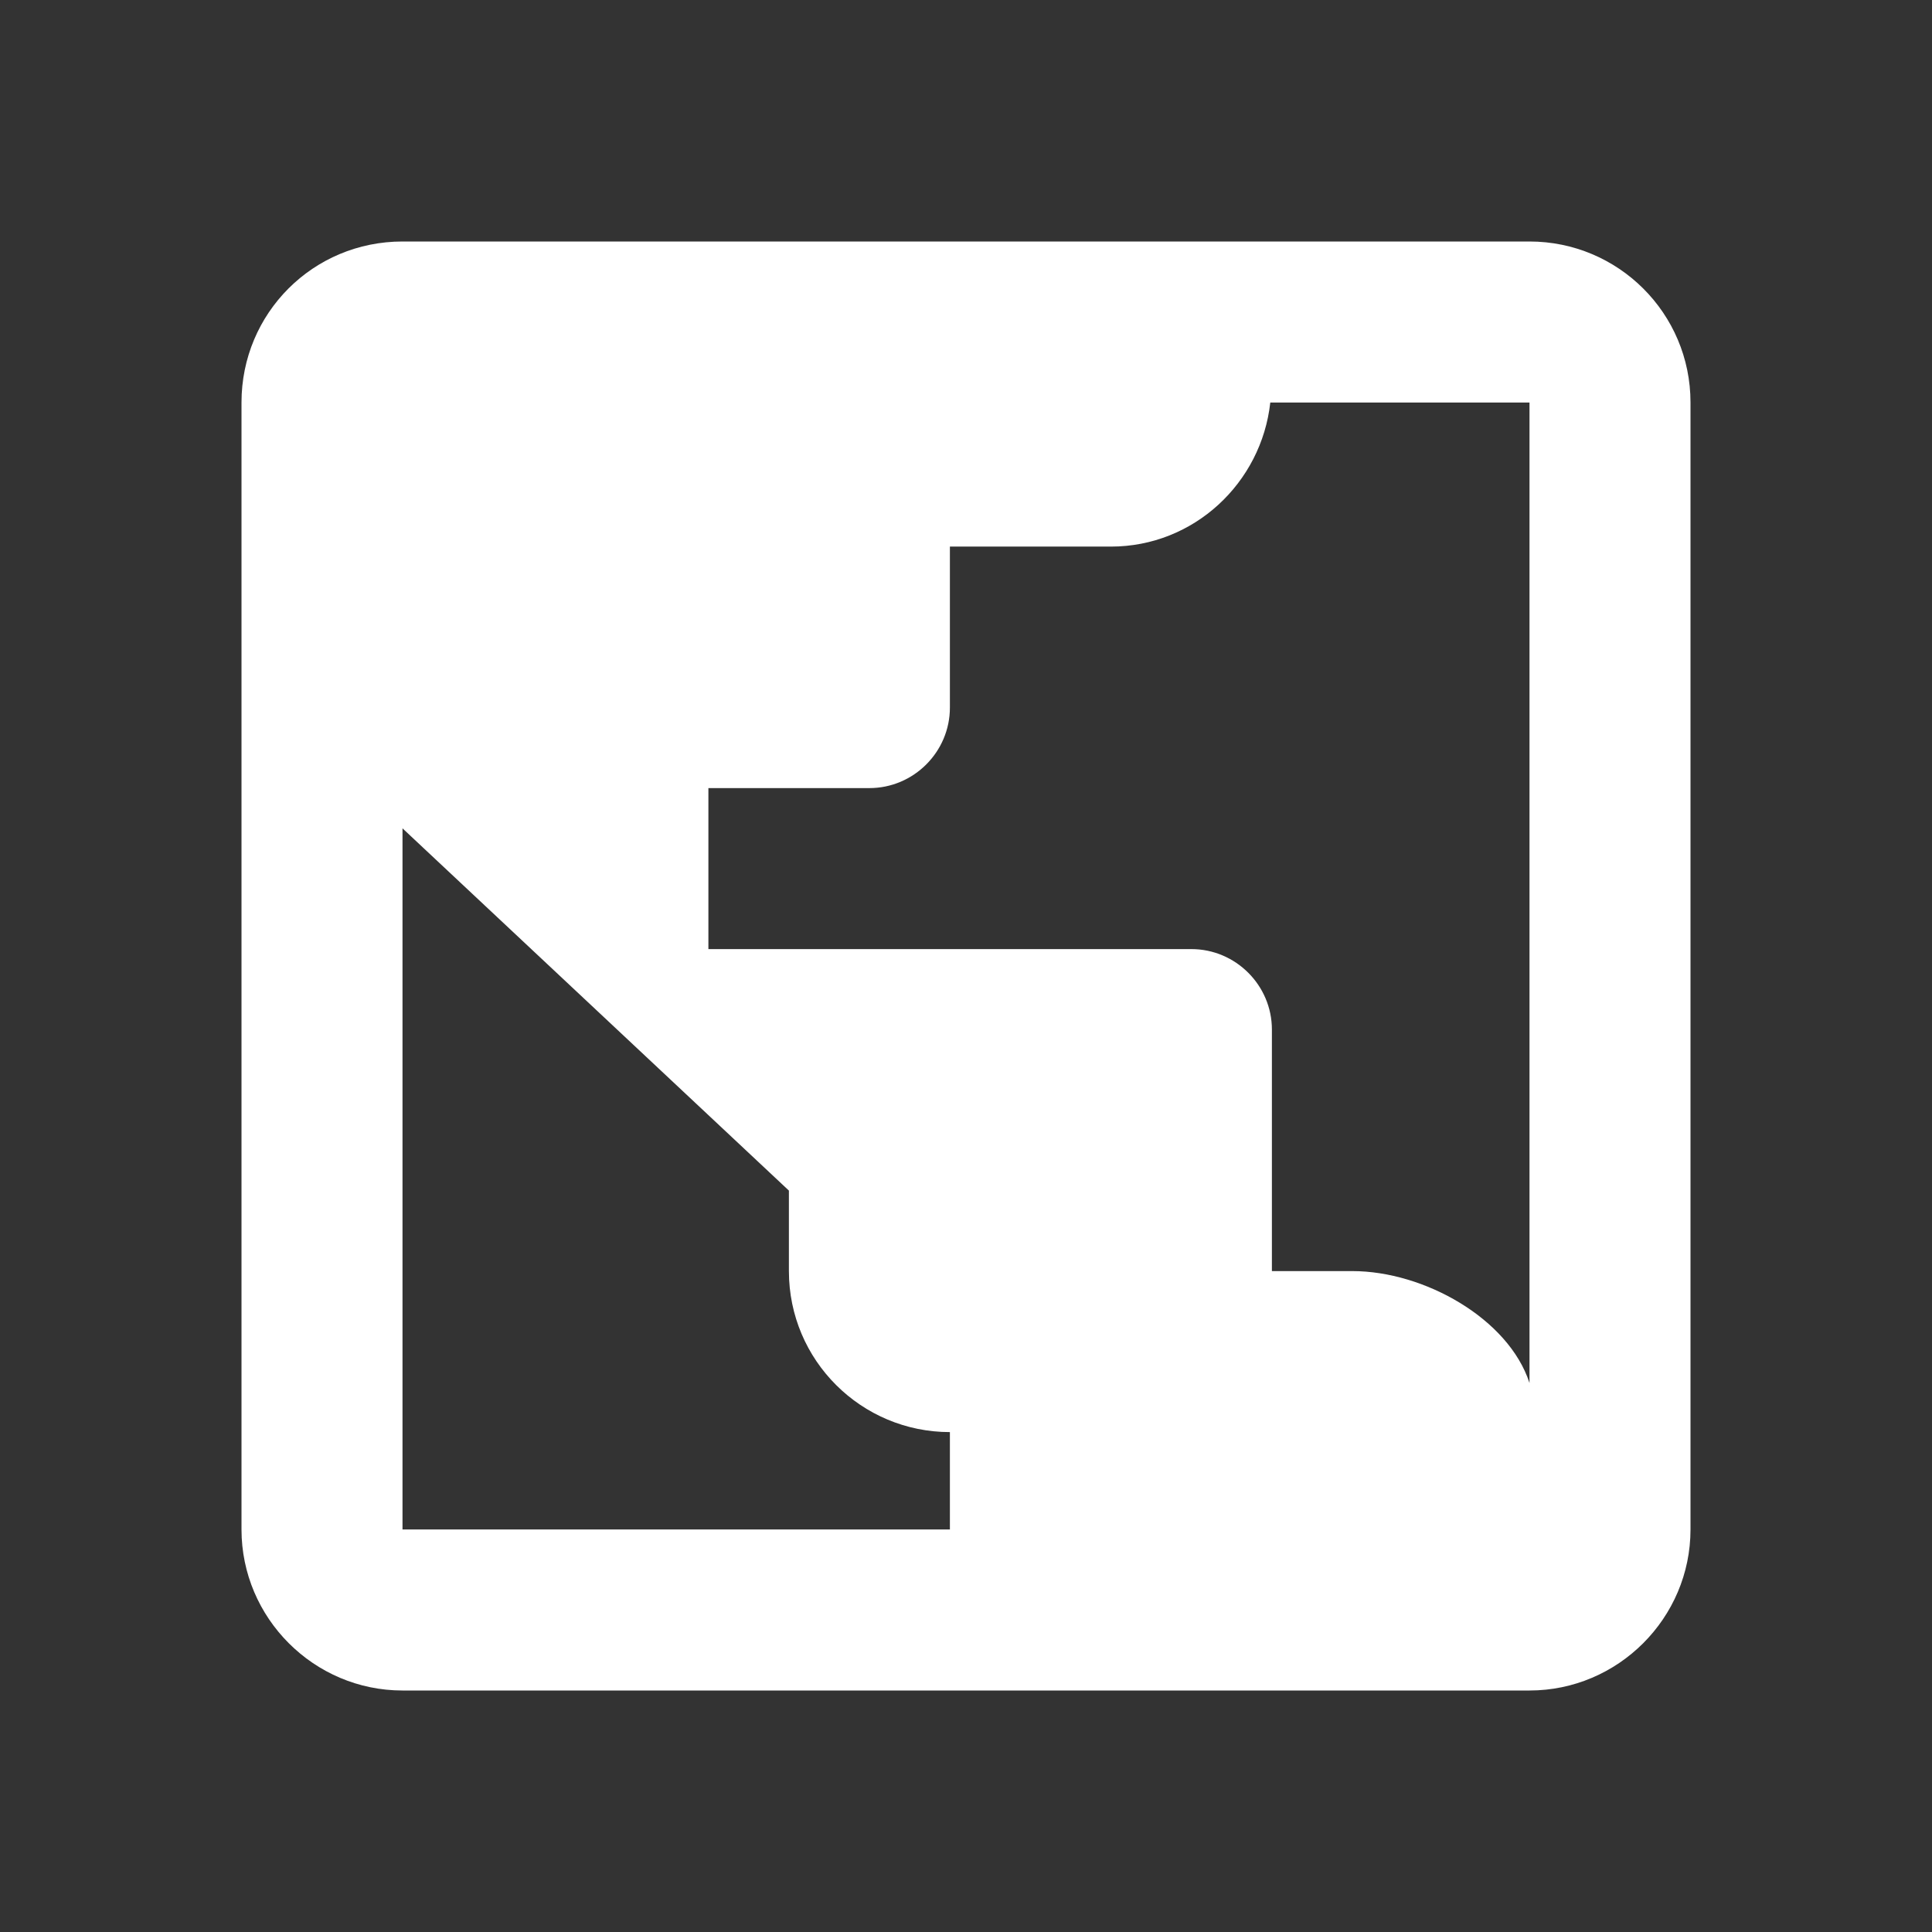 <?xml version="1.0" encoding="UTF-8"?><!DOCTYPE svg PUBLIC "-//W3C//DTD SVG 1.1//EN" "http://www.w3.org/Graphics/SVG/1.1/DTD/svg11.dtd"><svg xmlns="http://www.w3.org/2000/svg" xmlns:xlink="http://www.w3.org/1999/xlink" version="1.1" width="512" height="512" viewBox="0 0 512 512"><rect x="0" y="0" width="512" height="512" fill="#333333" stroke="none"/>    <path fill="#ffffff" transform="scale(1, -1) translate(0, -448)" glyph-name="earth-box" unicode="&#xF6CC;" horiz-adv-x="512" d=" M106.667 384C82.987 384 64 365.013 64 341.333V42.667C64 19.2 83.2 0 106.667 0H405.333C428.8 0 448 19.2 448 42.667V341.333C448 365.013 428.8 384 405.333 384H106.667M336.64 341.333H405.333V81.493C399.787 98.56 377.387 111.147 358.4 111.147H337.067V175.147C337.067 186.88 327.467 196.48 315.733 196.48H187.733V239.147H230.4C242.133 239.147 251.733 248.747 251.733 260.48V303.147H294.4C316.373 303.147 334.293 320 336.64 341.333M106.667 228.48L209.067 132.48V111.147C209.067 87.467 228.267 68.48 251.733 68.48V42.667H106.667V228.48z" /></svg>